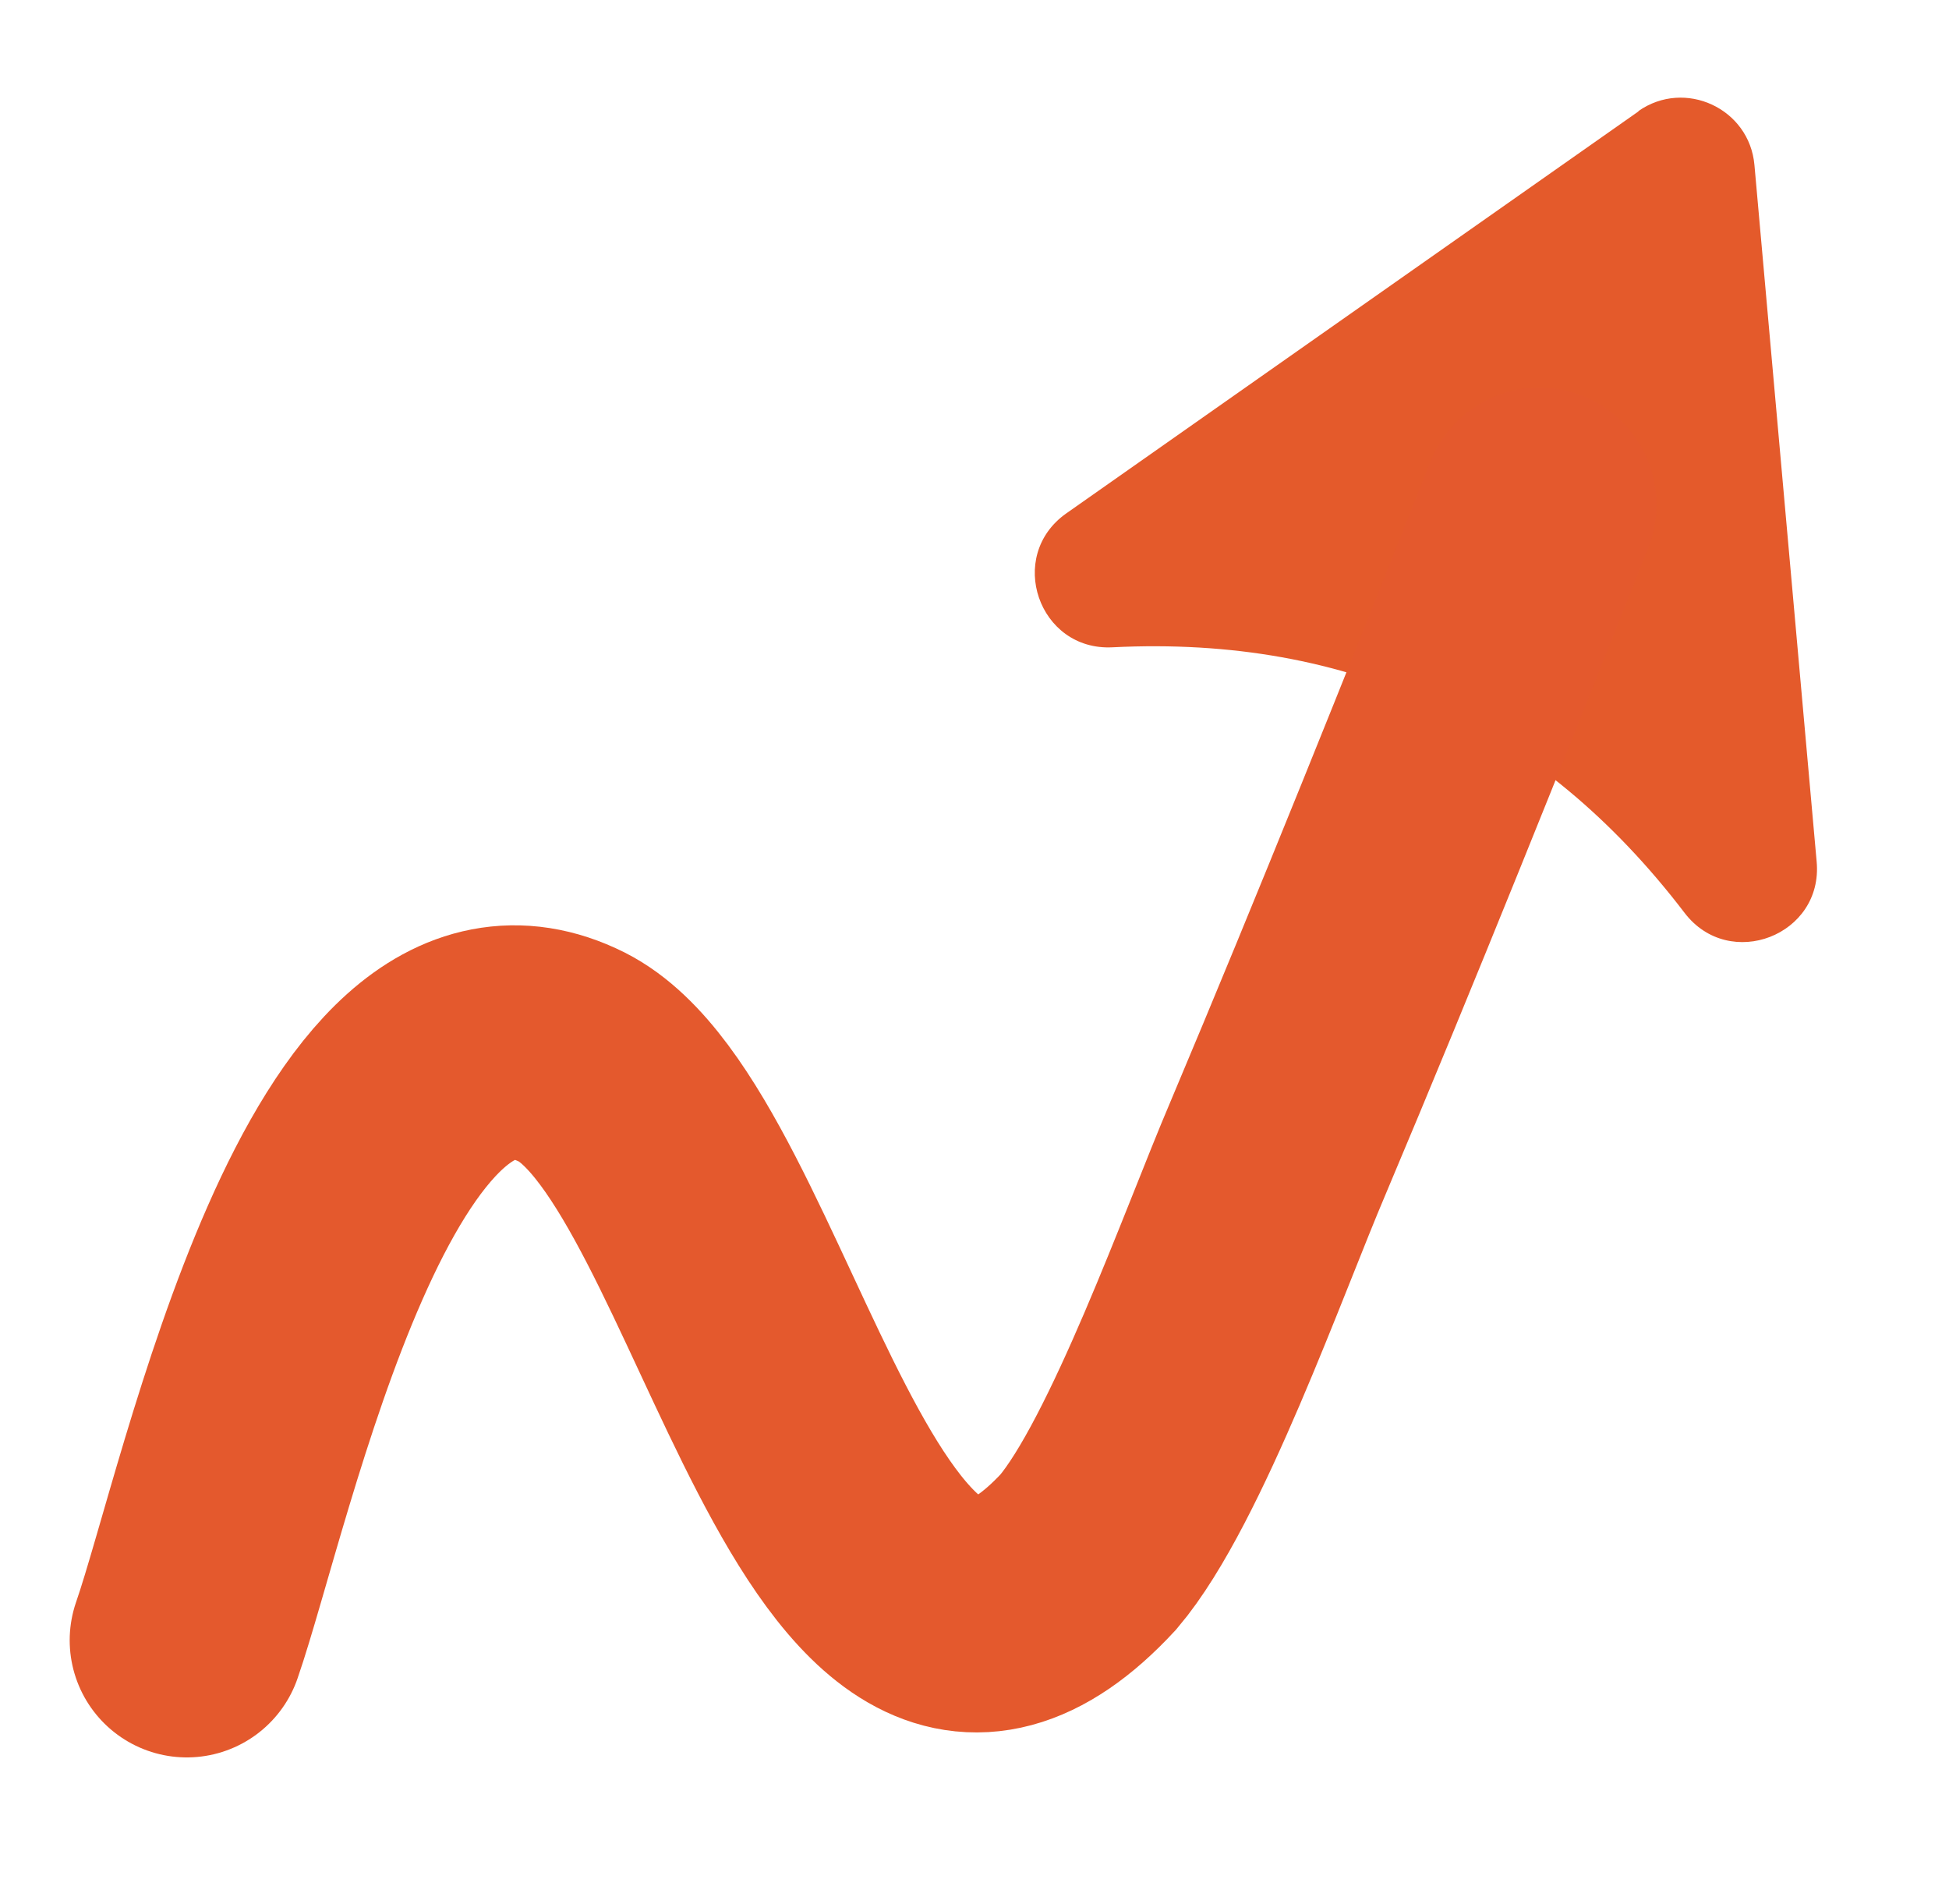 <?xml version="1.0" encoding="UTF-8"?>
<svg id="Layer_1" xmlns="http://www.w3.org/2000/svg" version="1.1" viewBox="0 0 133.13 130.03">
  <!-- Generator: Adobe Illustrator 29.7.1, SVG Export Plug-In . SVG Version: 2.1.1 Build 8)  -->
  <defs>
    <style>
      .st0 {
        fill: #e45a2b;
      }

      .st1 {
        fill: none;
        stroke: #e4592d;
        stroke-linecap: round;
        stroke-miterlimit: 10;
        stroke-width: 16px;
      }
    </style>
  </defs>
  <path class="st0" d="M111.93,7.6l-39.09,27.46c-4.14,2.91-1.9,9.41,3.15,9.15,16.21-.81,29.23,5.24,39.08,18.14,3.06,4.01,9.48,1.53,9.02-3.5l-4.25-47.58c-.34-3.86-4.75-5.91-7.93-3.68h0Z"/>
  <path class="st1" d="M12.76,112.03c3.43-9.9,11.17-47.4,26.31-39.83,11.96,6.06,18.15,52.25,35.27,33.8,4.63-5.46,9.97-20.59,12.94-27.55,6.15-14.58,12.03-29.28,17.87-43.98"/>
</svg>